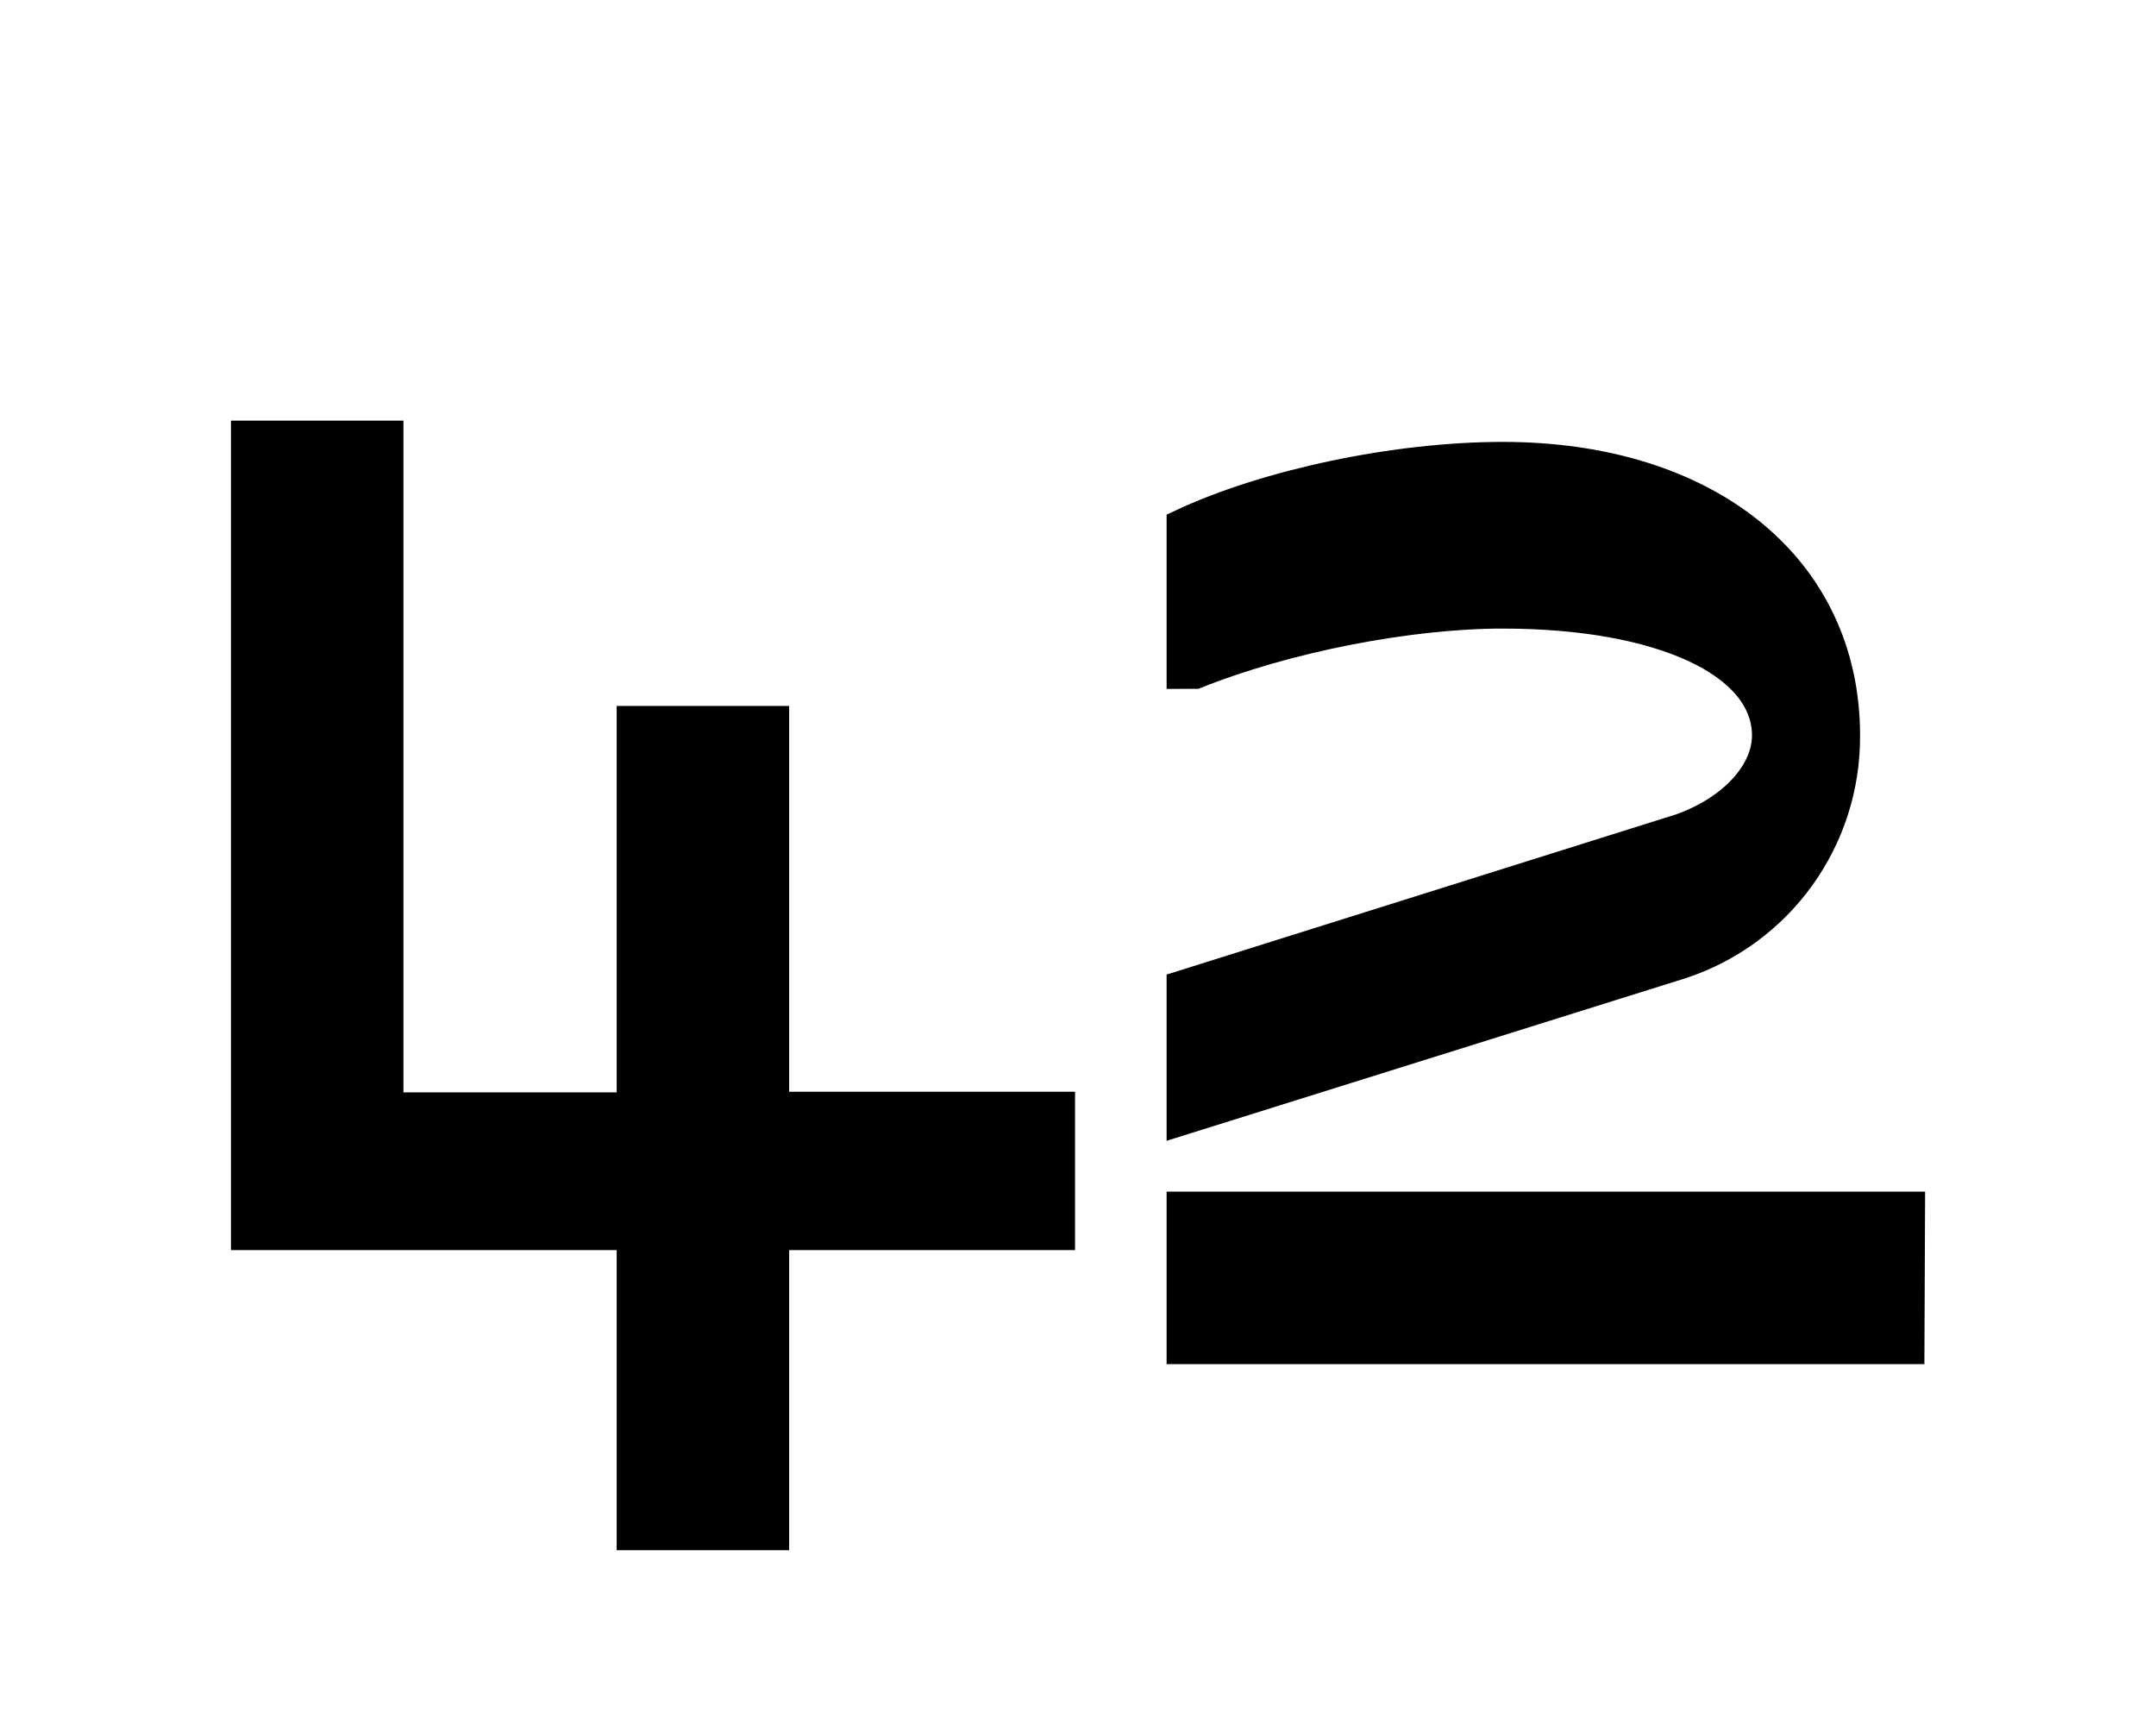 <?xml version="1.0" encoding="utf-8"?>
<!-- Generator: Adobe Illustrator 23.0.4, SVG Export Plug-In . SVG Version: 6.00 Build 0)  -->
<svg version="1.1" id="Layer_1" xmlns="http://www.w3.org/2000/svg" xmlns:xlink="http://www.w3.org/1999/xlink" x="0px" y="0px"
	 viewBox="0 0 365 290" style="enable-background:new 0 0 365 290;" xml:space="preserve">
<style type="text/css">
	.st0{stroke:#000000;stroke-width:5;stroke-miterlimit:10;}
</style>
<title>Untitled-4</title>
<g id="Layer_4">
	<path class="st0" d="M106.9,187.3V122h24.2v65.3h48.4v21.8h-48.4v50.8h-24.2v-50.8H41.6V73.7h24.2v113.7H106.9z"/>
	<path class="st0" d="M200,166.8l84.6-26.6c8.7-3.1,14.5-9.4,14.5-15.7c0-12.3-17.9-20.6-44.7-20.6c-16,0-36.8,4.1-52,10.2H200V88.7
		c14.5-6.8,36.3-11.4,54.4-11.4c34.8,0,58,18.9,58,47.2c0.1,17.6-11.1,33.2-27.8,38.7L200,189.7V166.8z M323.3,228.4H200v-24.2
		h123.4L323.3,228.4z"/>
</g>
</svg>
